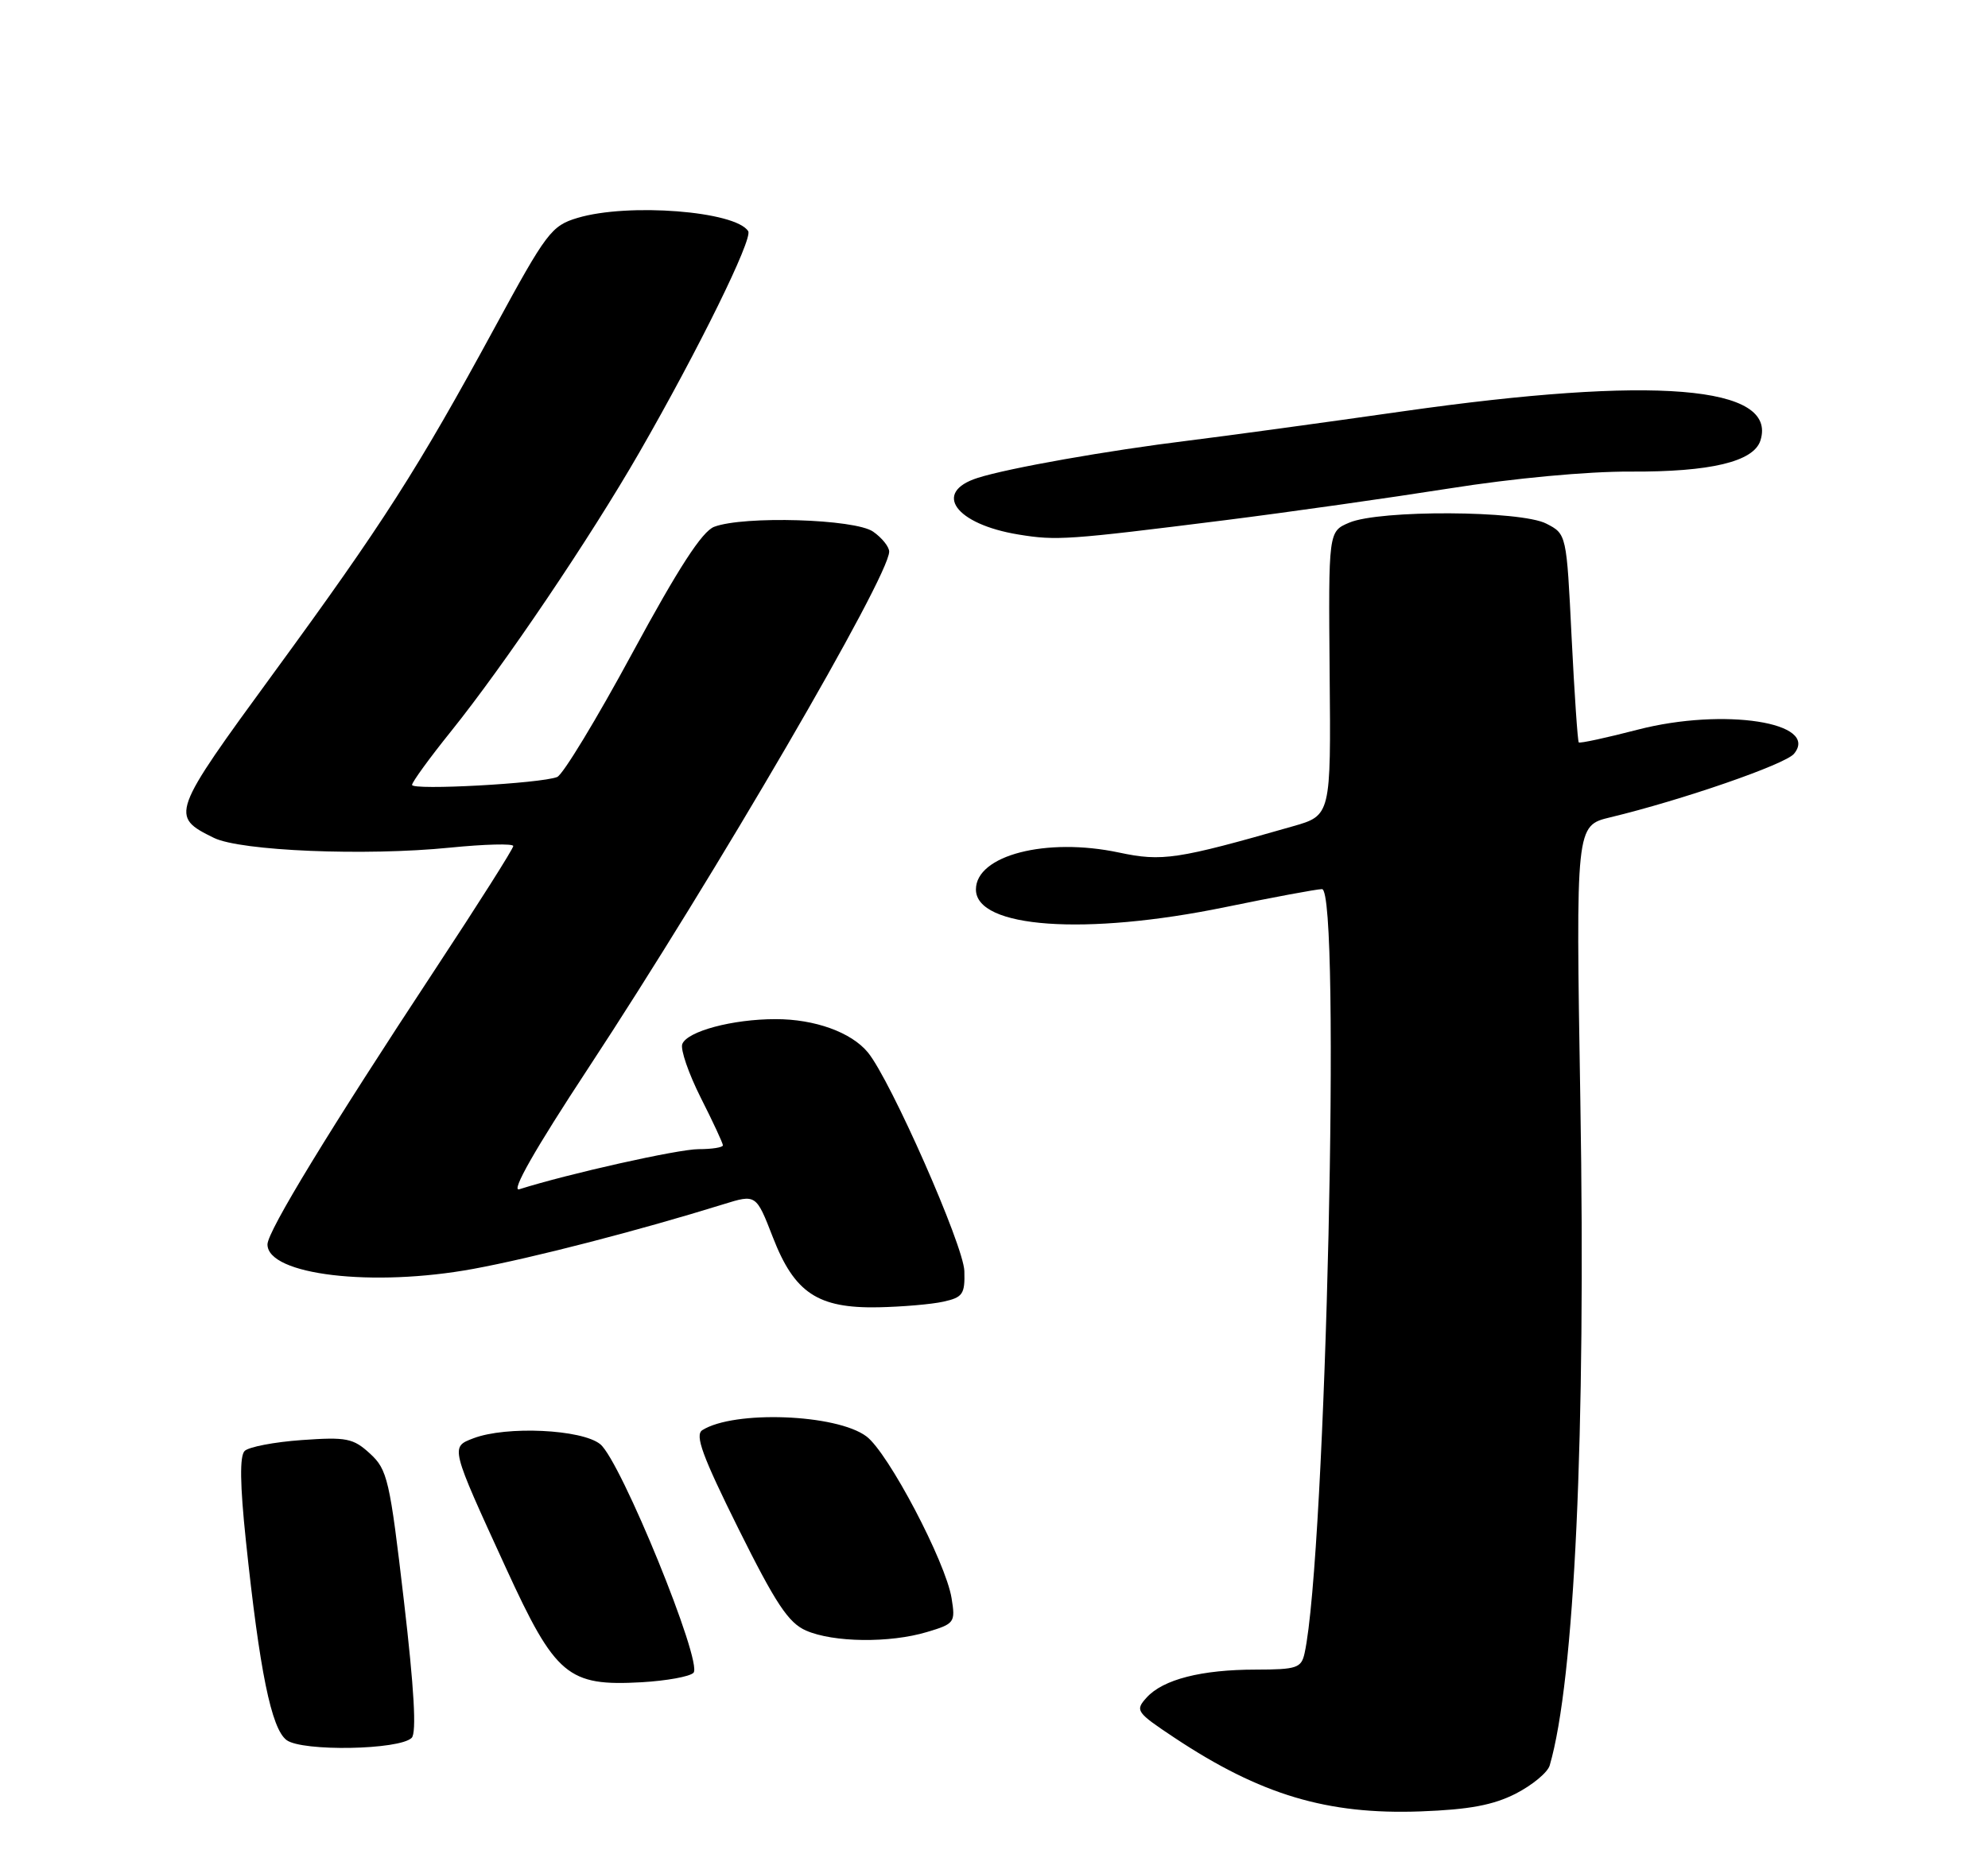 <?xml version="1.0" encoding="UTF-8" standalone="no"?>
<!DOCTYPE svg PUBLIC "-//W3C//DTD SVG 1.1//EN" "http://www.w3.org/Graphics/SVG/1.1/DTD/svg11.dtd" >
<svg xmlns="http://www.w3.org/2000/svg" xmlns:xlink="http://www.w3.org/1999/xlink" version="1.1" viewBox="0 0 275 256">
 <g >
 <path fill="currentColor"
d=" M 209.68 248.17 C 211.97 246.99 214.09 245.24 214.37 244.27 C 217.81 232.51 219.38 198.47 218.61 152.37 C 217.98 114.24 217.98 114.24 222.74 113.09 C 232.68 110.70 246.95 105.76 248.16 104.30 C 251.77 99.95 238.44 97.89 226.58 100.95 C 222.23 102.08 218.54 102.88 218.39 102.72 C 218.24 102.57 217.79 96.02 217.40 88.17 C 216.70 73.89 216.70 73.89 213.90 72.45 C 210.36 70.62 190.82 70.52 186.63 72.32 C 183.76 73.54 183.76 73.54 183.93 93.18 C 184.11 112.83 184.11 112.83 178.80 114.34 C 162.82 118.92 160.78 119.23 154.79 117.96 C 144.73 115.82 135.00 118.34 135.00 123.07 C 135.00 128.42 150.15 129.49 169.50 125.51 C 176.10 124.15 182.12 123.03 182.87 123.02 C 185.53 122.98 183.42 215.38 180.46 228.75 C 180.01 230.79 179.38 231.00 173.73 231.01 C 166.19 231.01 160.88 232.37 158.61 234.88 C 156.99 236.67 157.16 236.91 162.47 240.44 C 174.37 248.34 183.59 251.10 196.50 250.63 C 203.24 250.38 206.55 249.76 209.68 248.17 Z  M 56.95 240.45 C 57.64 239.76 57.29 233.64 55.87 221.47 C 53.92 204.74 53.60 203.34 51.19 201.13 C 48.86 198.99 47.94 198.81 41.73 199.25 C 37.95 199.52 34.40 200.20 33.84 200.76 C 33.14 201.46 33.20 205.42 34.01 213.14 C 35.91 231.22 37.53 239.18 39.64 240.76 C 41.79 242.37 55.27 242.13 56.95 240.45 Z  M 95.93 231.45 C 97.27 230.08 85.87 202.12 83.03 199.82 C 80.48 197.76 70.05 197.27 65.50 199.00 C 62.29 200.22 62.26 200.11 70.01 217.00 C 76.84 231.89 78.56 233.33 88.75 232.76 C 92.18 232.56 95.42 231.98 95.93 231.45 Z  M 128.23 225.81 C 132.05 224.67 132.18 224.49 131.63 221.12 C 130.82 216.11 122.86 200.98 119.85 198.74 C 115.71 195.64 101.53 195.11 97.15 197.88 C 96.09 198.56 97.17 201.49 102.15 211.52 C 107.31 221.89 109.06 224.54 111.50 225.61 C 115.28 227.26 123.07 227.36 128.23 225.81 Z  M 130.50 180.10 C 133.18 179.51 133.49 179.06 133.40 175.87 C 133.30 172.33 123.20 149.44 120.05 145.61 C 117.76 142.83 112.70 141.00 107.28 141.01 C 101.33 141.01 95.06 142.69 94.38 144.46 C 94.10 145.19 95.25 148.53 96.93 151.87 C 98.62 155.21 100.00 158.18 100.00 158.47 C 100.00 158.76 98.48 159.00 96.63 159.00 C 93.81 159.00 78.58 162.41 71.83 164.55 C 70.63 164.94 73.98 159.04 81.36 147.82 C 98.97 121.03 123.00 79.77 123.00 76.32 C 123.00 75.66 122.00 74.41 120.78 73.56 C 118.27 71.80 102.88 71.34 98.79 72.89 C 97.12 73.53 93.86 78.56 87.47 90.36 C 82.54 99.48 77.86 107.20 77.07 107.51 C 74.78 108.41 57.00 109.38 57.00 108.60 C 57.00 108.21 59.42 104.88 62.38 101.20 C 69.83 91.92 81.65 74.40 88.44 62.60 C 96.64 48.34 104.15 33.06 103.50 31.99 C 101.77 29.21 86.91 28.05 79.89 30.15 C 76.28 31.23 75.59 32.15 68.43 45.33 C 57.76 64.96 52.99 72.42 37.87 93.10 C 23.63 112.59 23.50 112.94 29.59 115.93 C 33.28 117.74 50.54 118.46 62.25 117.28 C 67.06 116.80 71.00 116.70 71.00 117.06 C 71.00 117.43 66.14 125.10 60.20 134.11 C 45.61 156.25 37.00 170.37 37.00 172.18 C 37.00 176.41 51.57 178.13 65.50 175.56 C 73.70 174.05 88.43 170.24 100.05 166.63 C 104.59 165.22 104.59 165.22 106.91 171.19 C 109.90 178.90 113.12 181.04 121.50 180.88 C 124.80 180.81 128.85 180.47 130.50 180.10 Z  M 169.50 71.97 C 178.30 70.86 192.25 68.88 200.50 67.58 C 209.39 66.17 219.59 65.22 225.52 65.25 C 236.61 65.31 242.59 63.88 243.52 60.95 C 245.93 53.35 228.85 51.96 194.00 56.92 C 182.72 58.53 169.45 60.34 164.50 60.95 C 153.25 62.33 139.52 64.76 135.25 66.12 C 128.96 68.12 132.14 72.53 140.90 73.96 C 146.16 74.82 147.67 74.71 169.50 71.97 Z "/>
</g>
</svg>